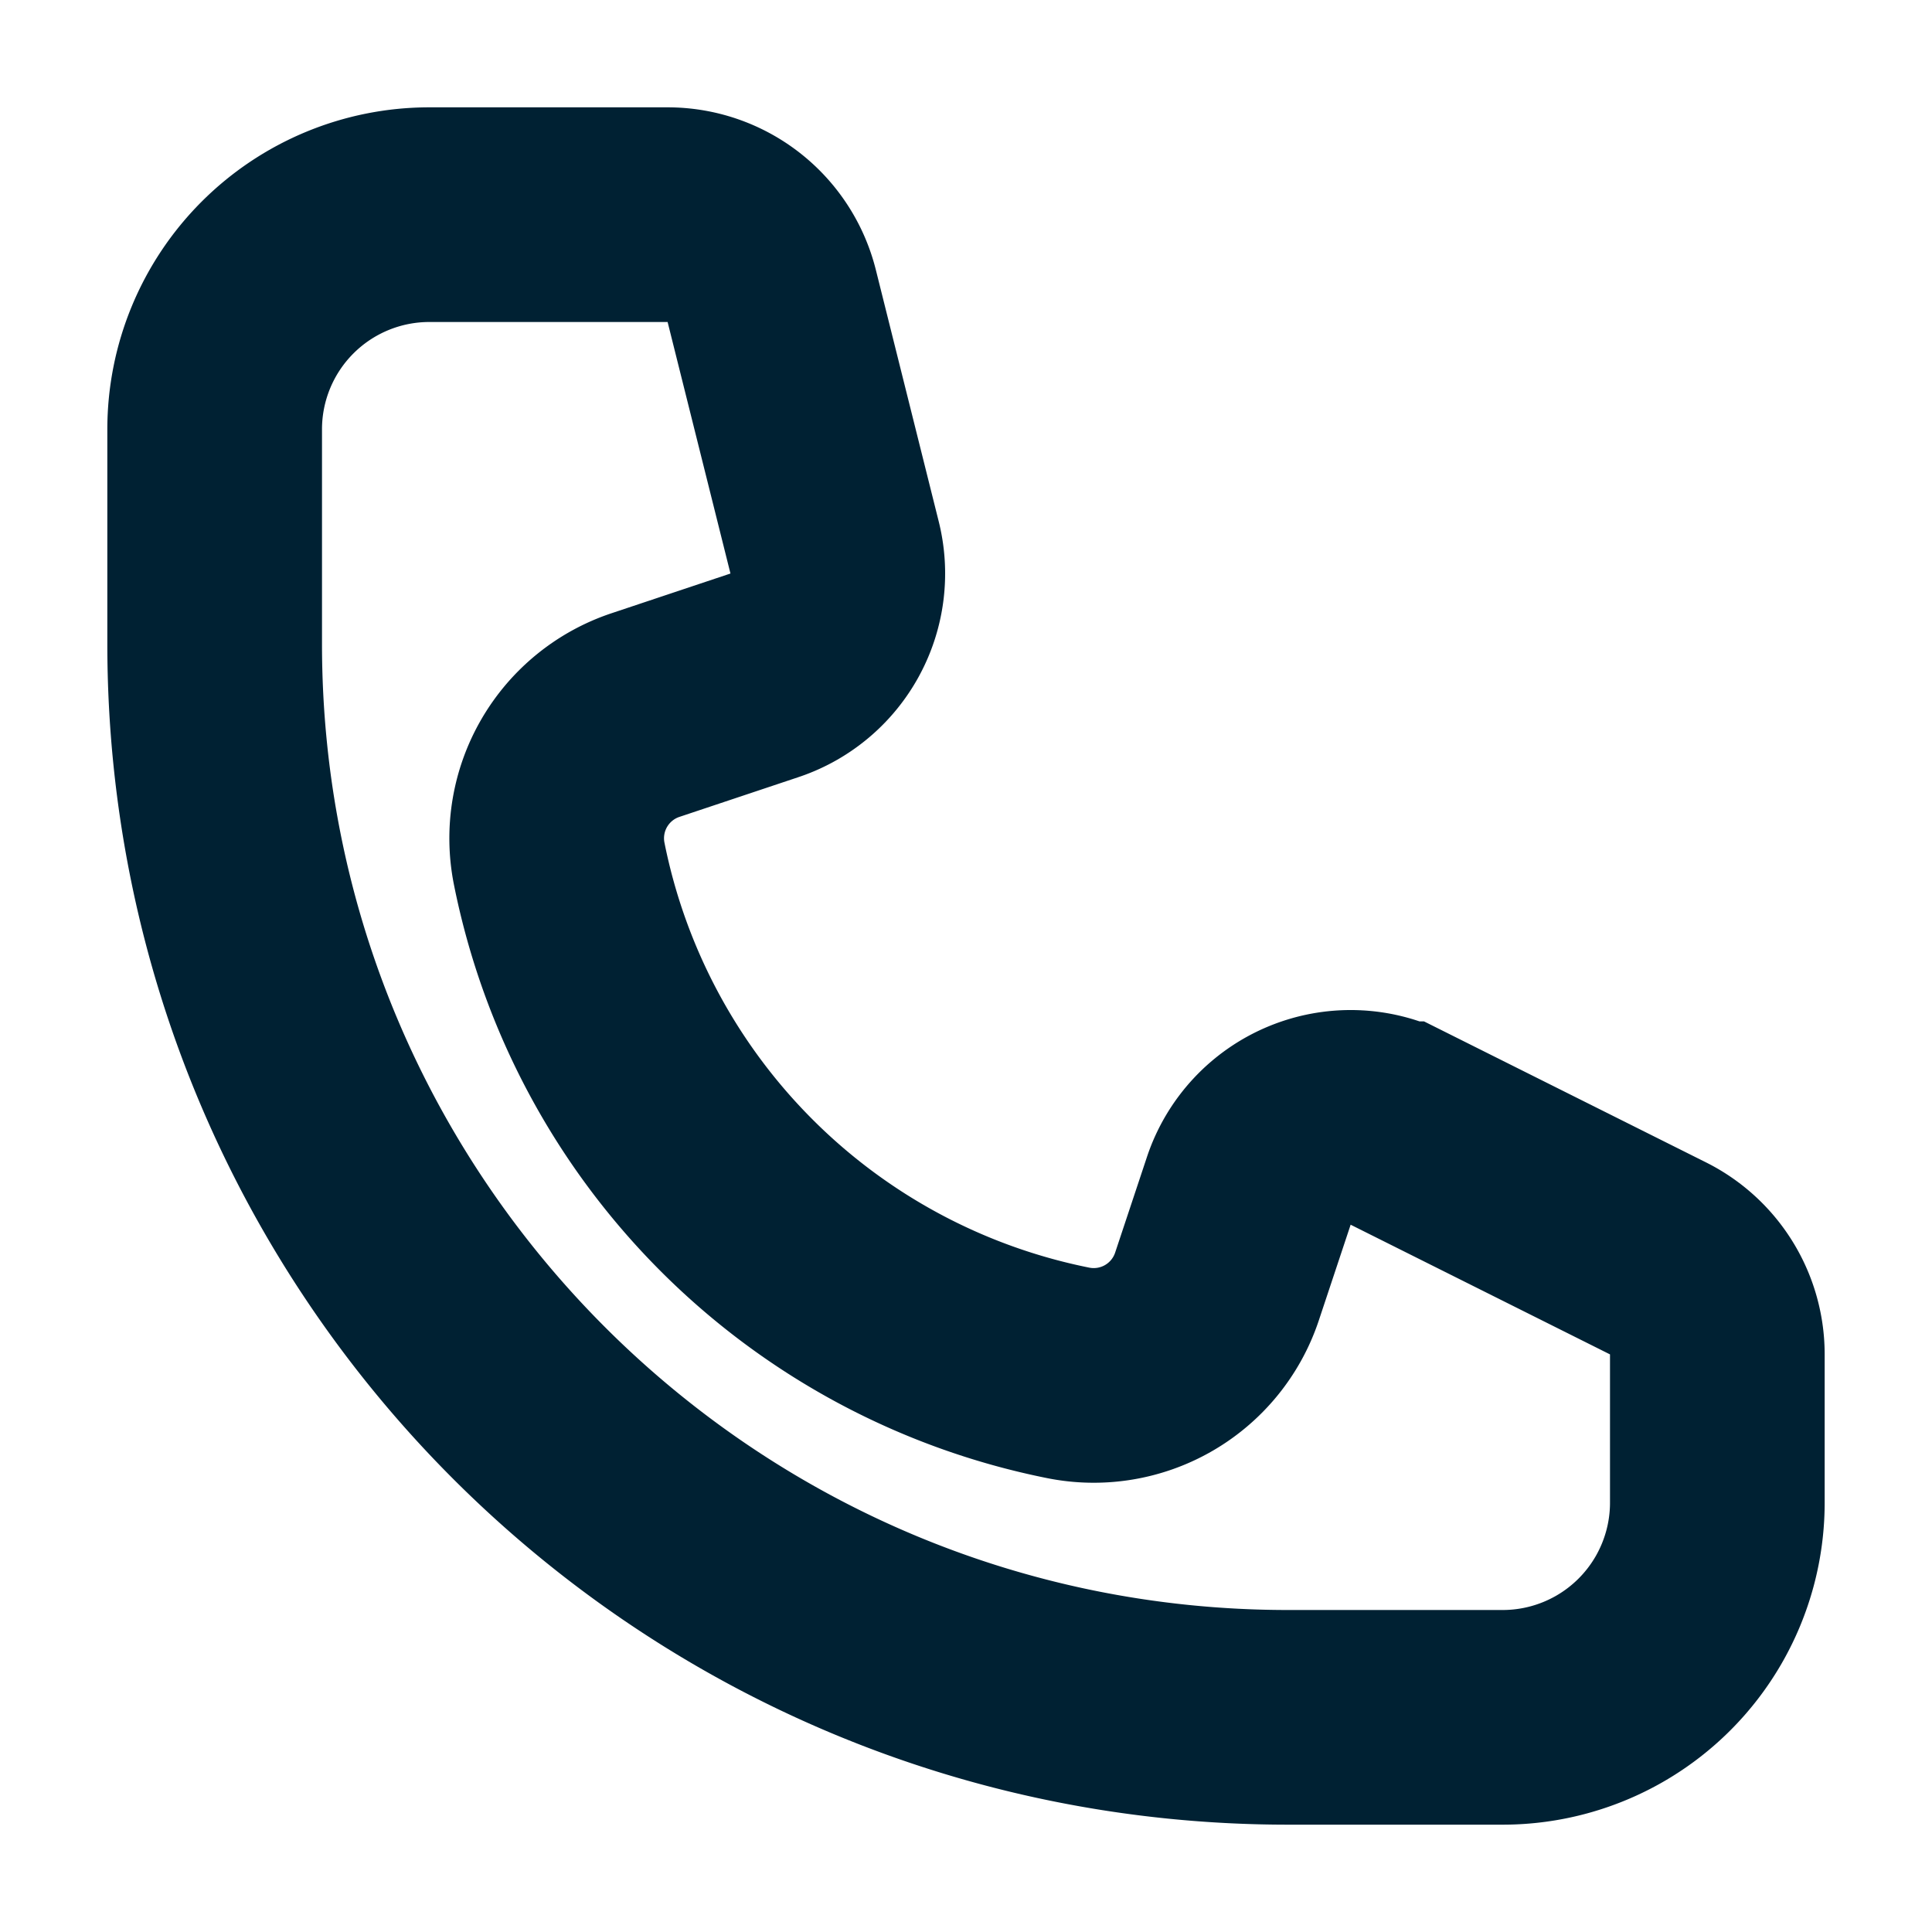 <svg width="18" height="18" fill="none" xmlns="http://www.w3.org/2000/svg"><path d="M6.22 2H4a2 2 0 00-2 2v2c0 5.523 4.477 10 10 10h2a2 2 0 002-2v-1.382a1 1 0 00-.553-.894l-2.416-1.208a1 1 0 00-1.396.578l-.297.893a1.21 1.21 0 01-1.385.804A6.047 6.047 0 015.21 8.047a1.21 1.21 0 01.804-1.385l1.108-.37a1 1 0 00.654-1.19L7.19 2.757A1 1 0 006.22 2z" stroke="#002133" stroke-width="2"/></svg>